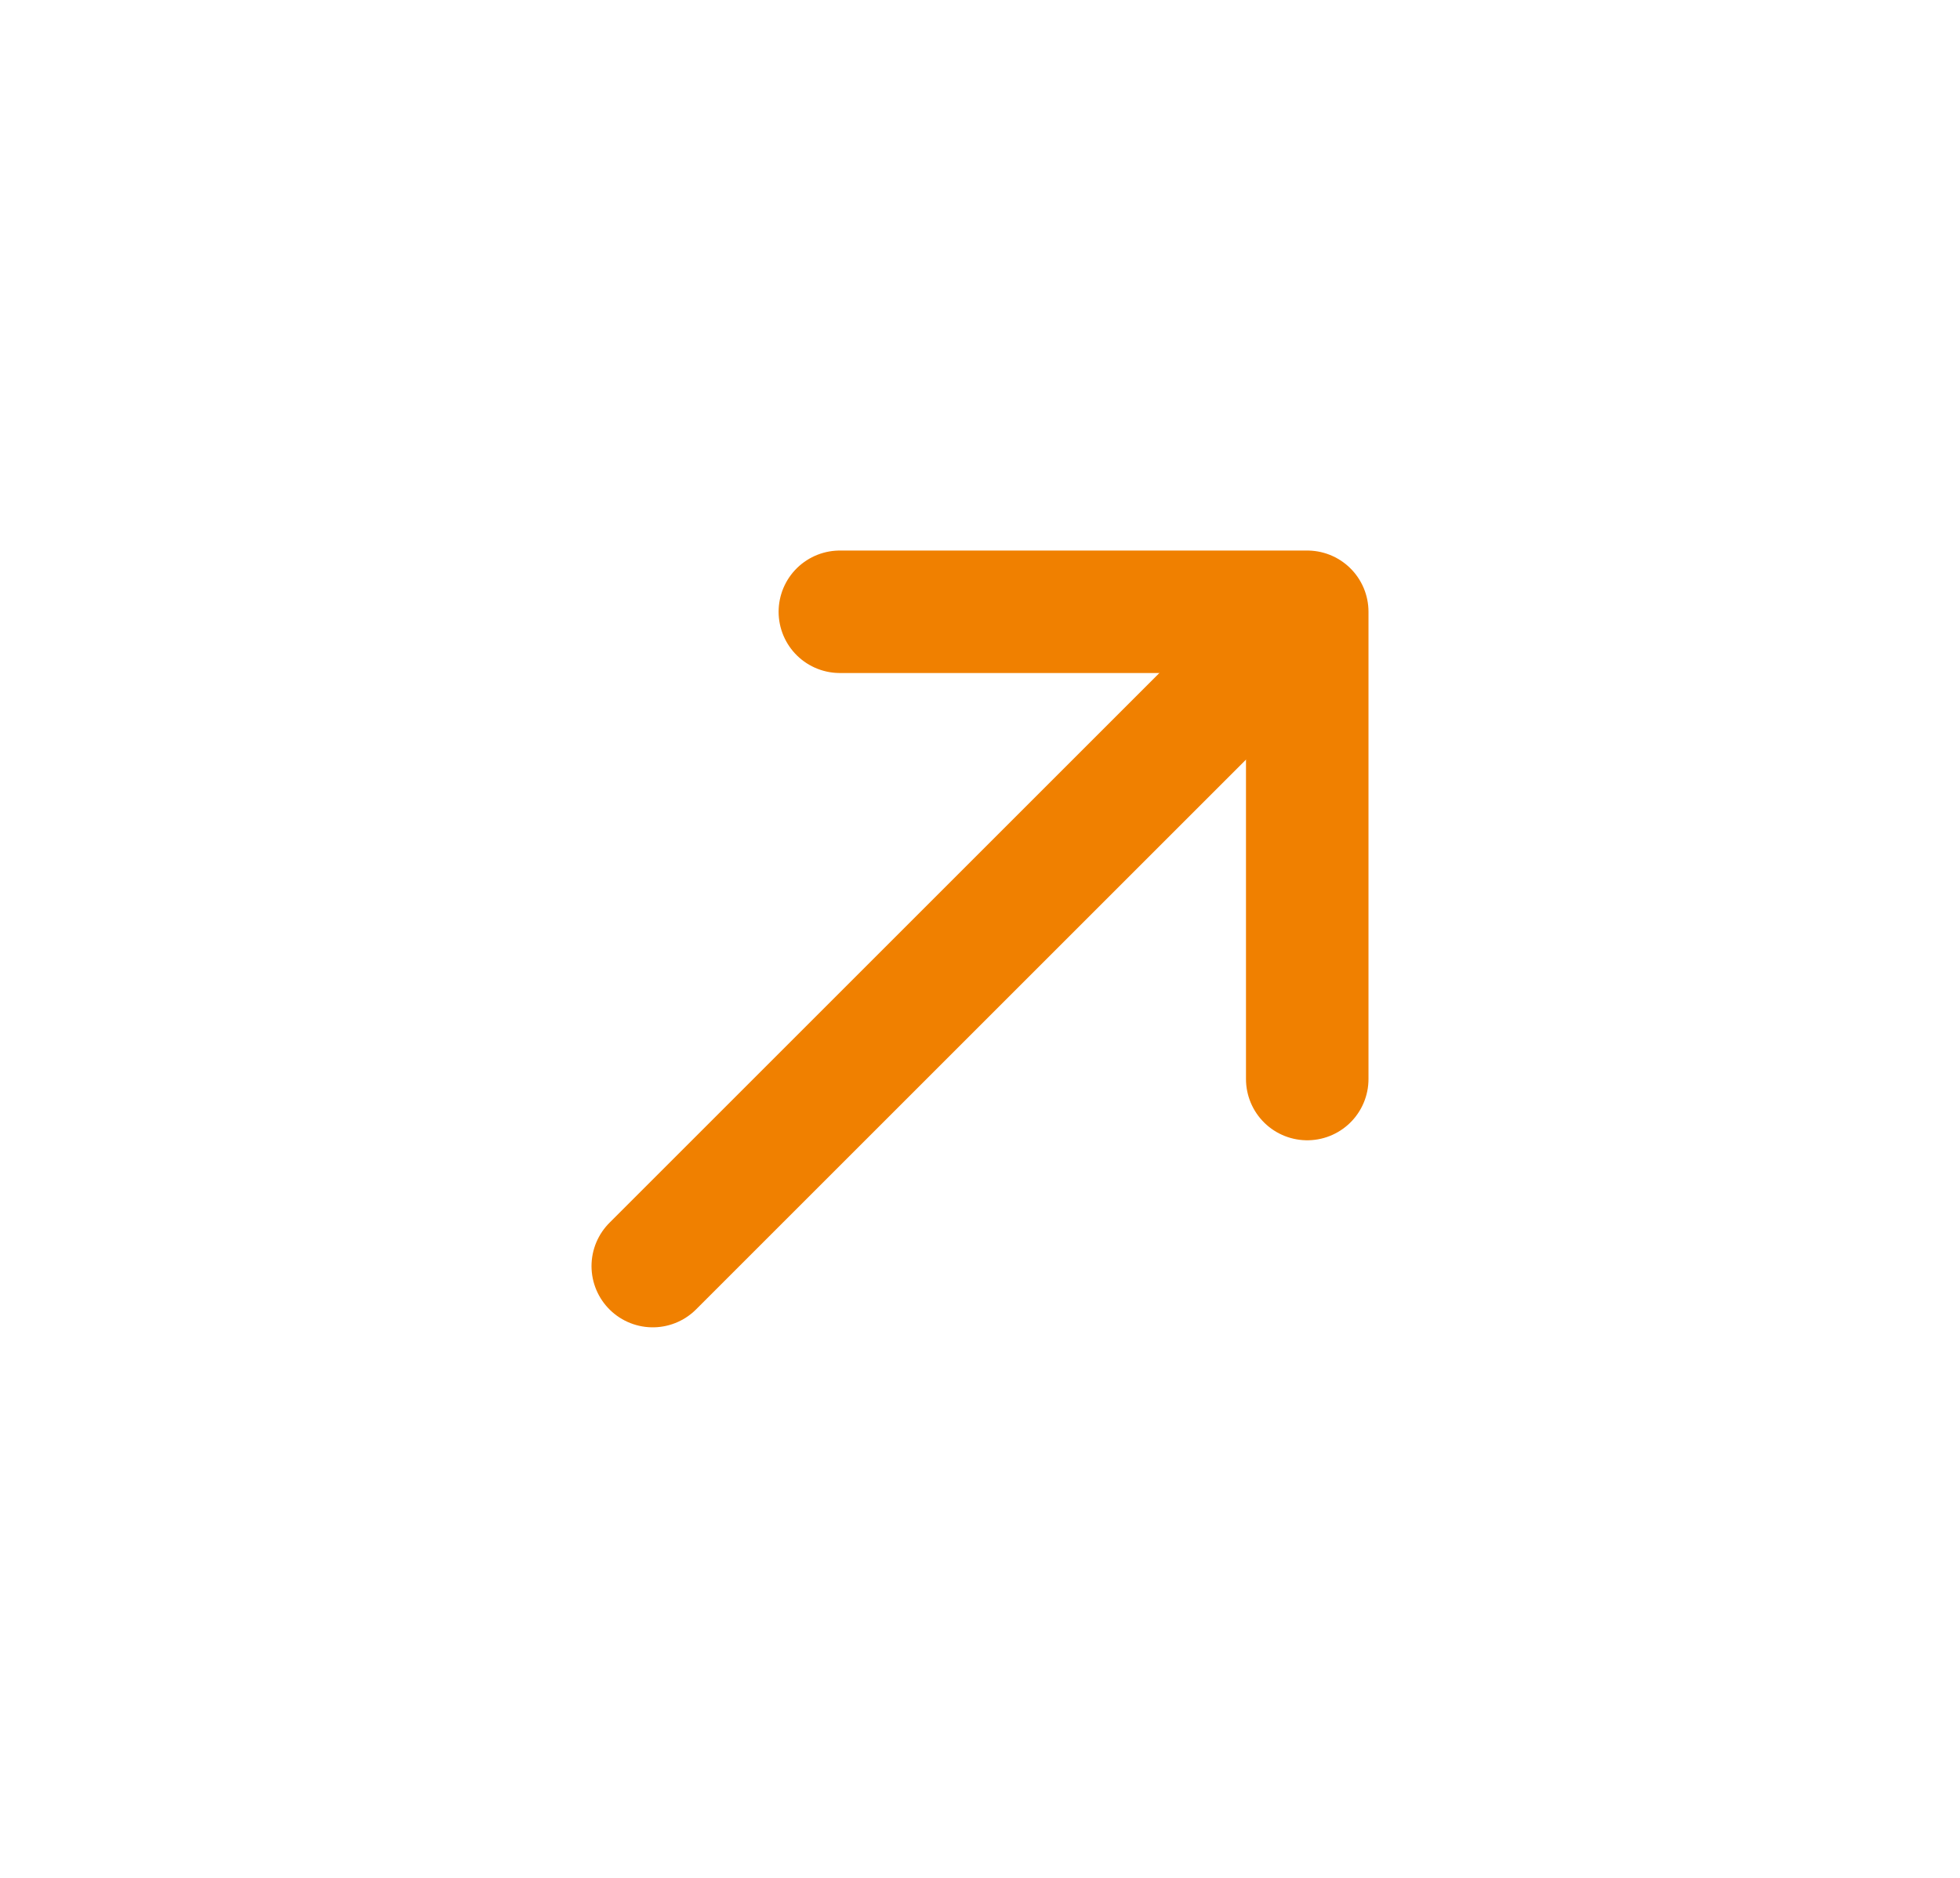 <svg width="24" height="23" viewBox="0 0 24 23" fill="none" xmlns="http://www.w3.org/2000/svg">
<path d="M16.007 13.216L16.007 7.493L10.284 7.493" stroke="#F08000" stroke-width="1.5" stroke-miterlimit="10" stroke-linecap="round" stroke-linejoin="round"/>
<path d="M7.993 15.507L15.927 7.573" stroke="#F08000" stroke-width="1.5" stroke-miterlimit="10" stroke-linecap="round" stroke-linejoin="round"/>
</svg>
